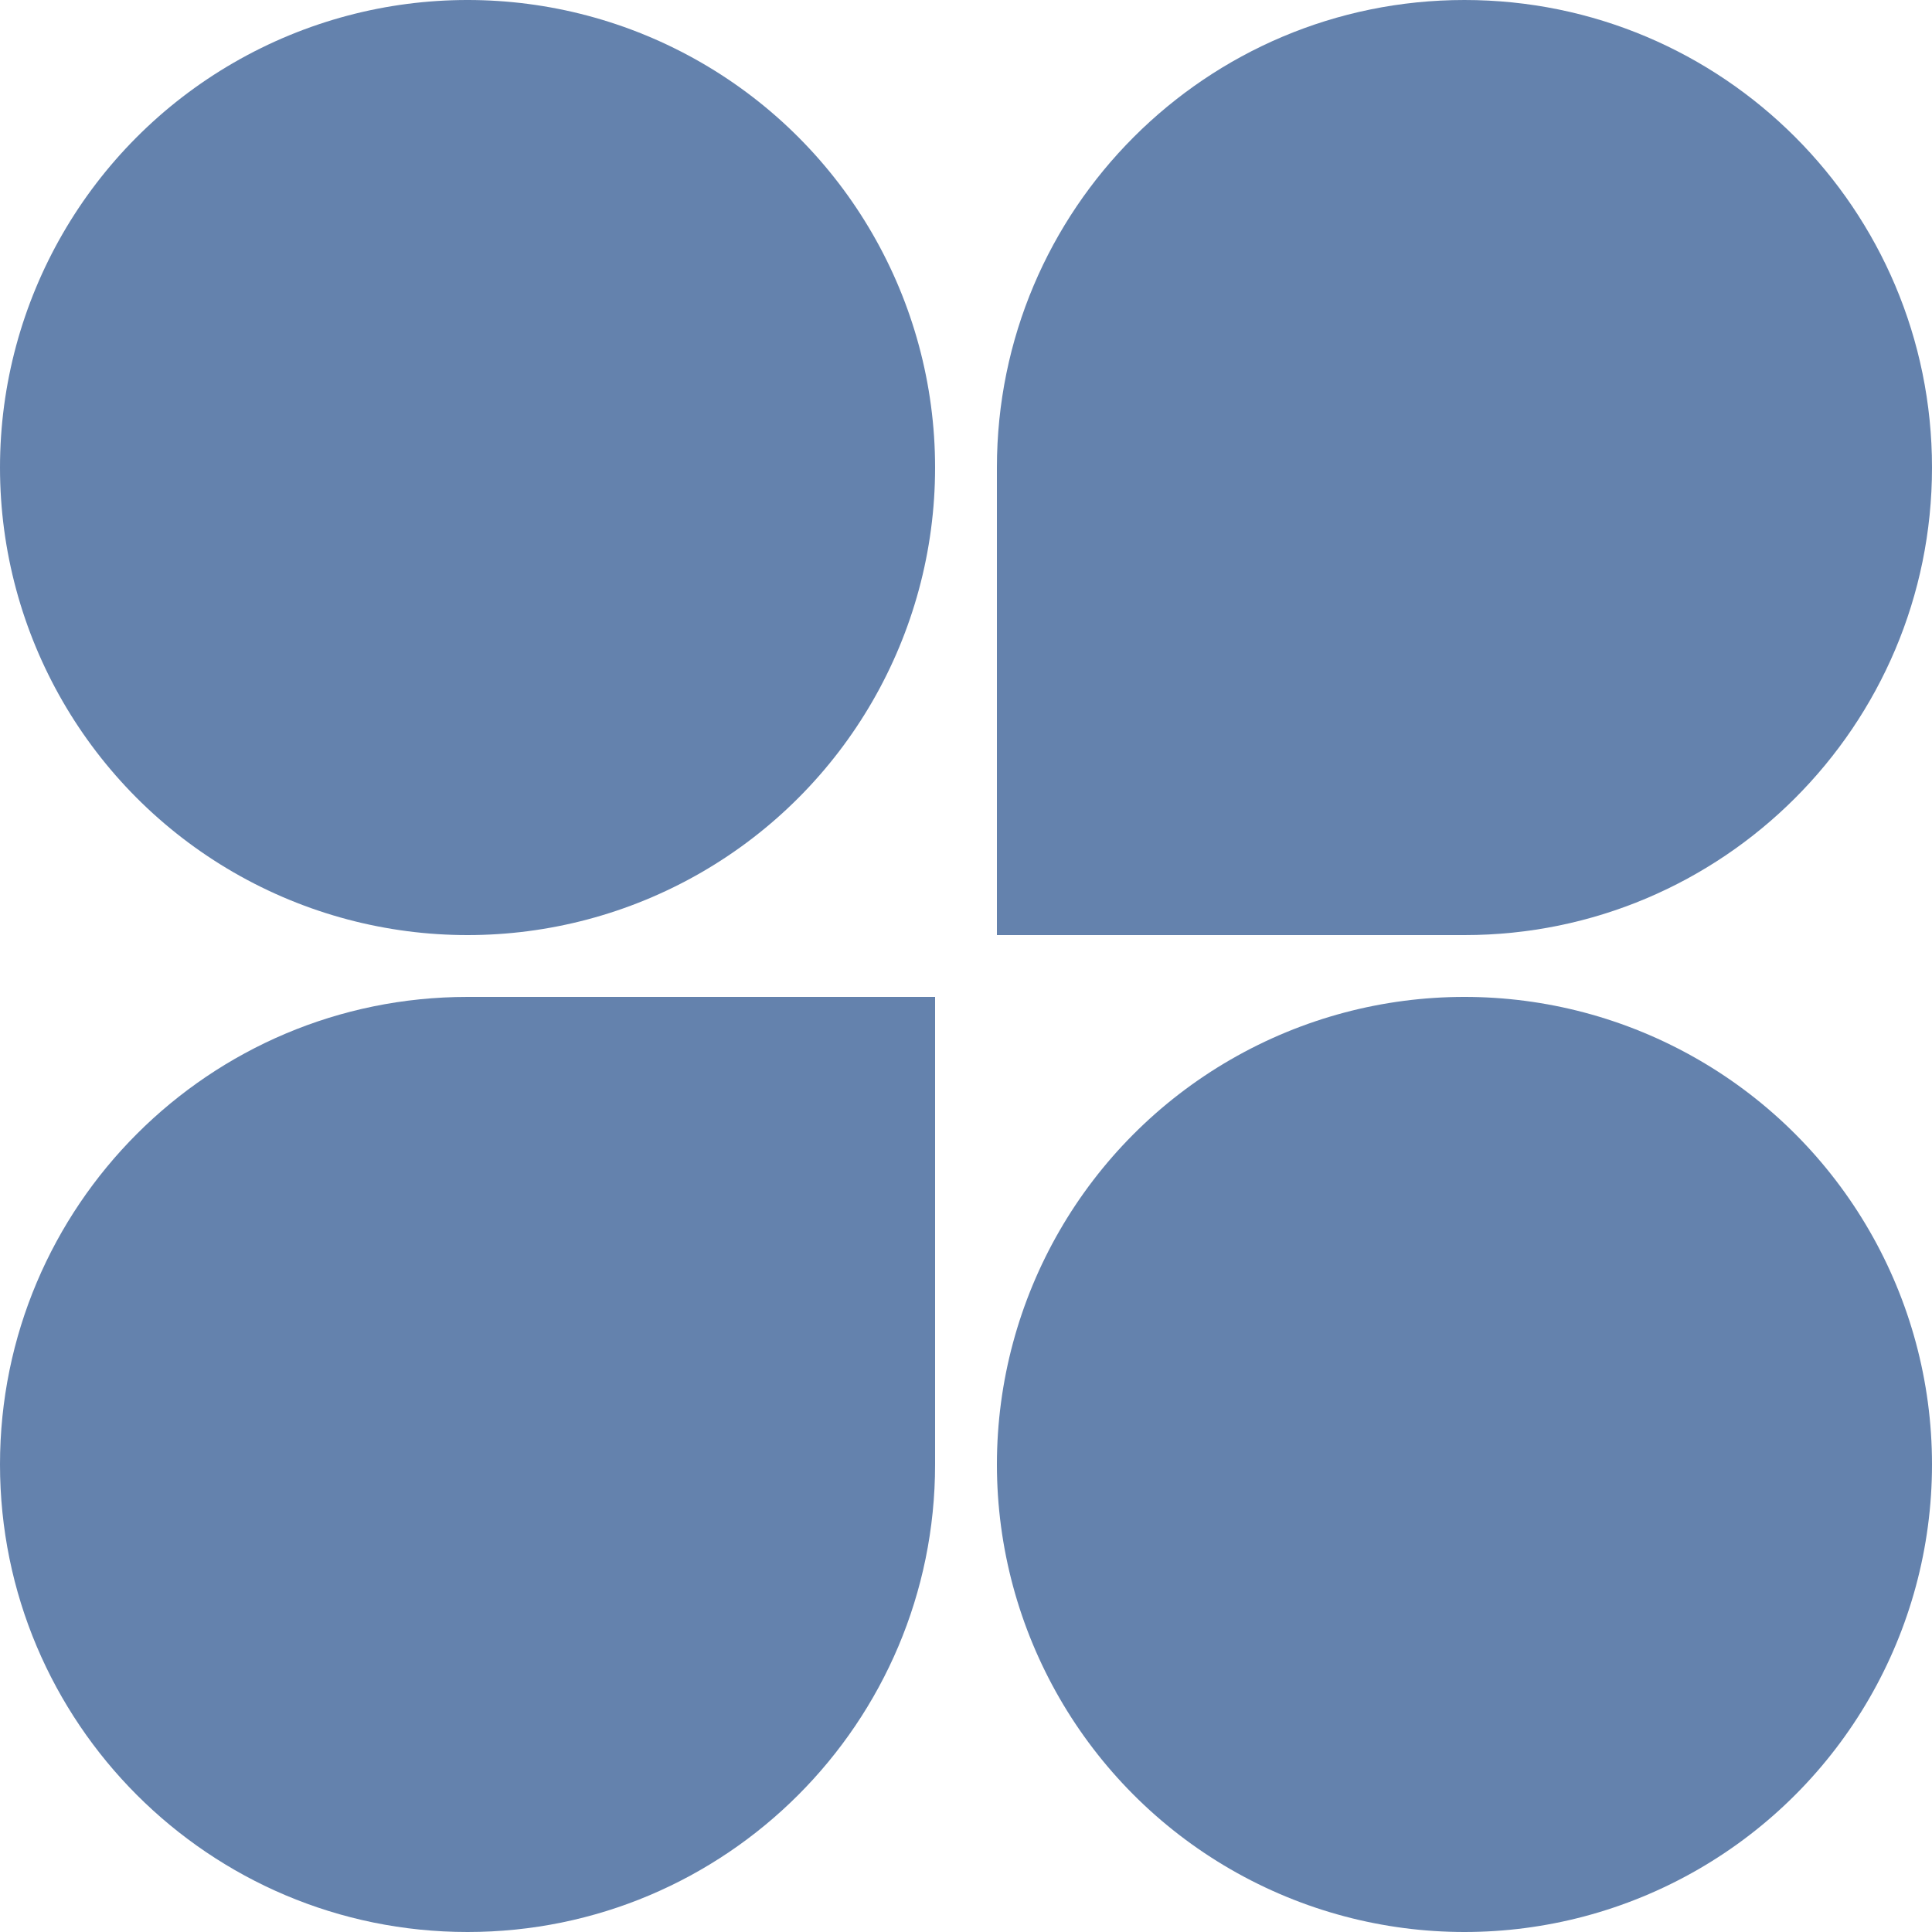 <svg width="200" height="200" viewBox="0 0 200 200" fill="none" xmlns="http://www.w3.org/2000/svg">
<circle cx="48.4" cy="48.4" r="48.4" fill="#6482AD"/>
<path d="M103.2 48.4C103.2 21.669 124.87 0 151.6 0C178.331 0 200 21.669 200 48.4C200 75.131 178.331 96.8 151.6 96.8H103.2V48.4Z" fill="#6482AD"/>
<path d="M0 151.6C0 124.869 21.669 103.2 48.4 103.2H96.8V151.6C96.8 178.331 75.131 200 48.4 200C21.669 200 0 178.331 0 151.6Z" fill="#6482AD"/>
<circle cx="151.6" cy="151.6" r="48.4" fill="#6482AD"/>
</svg>
